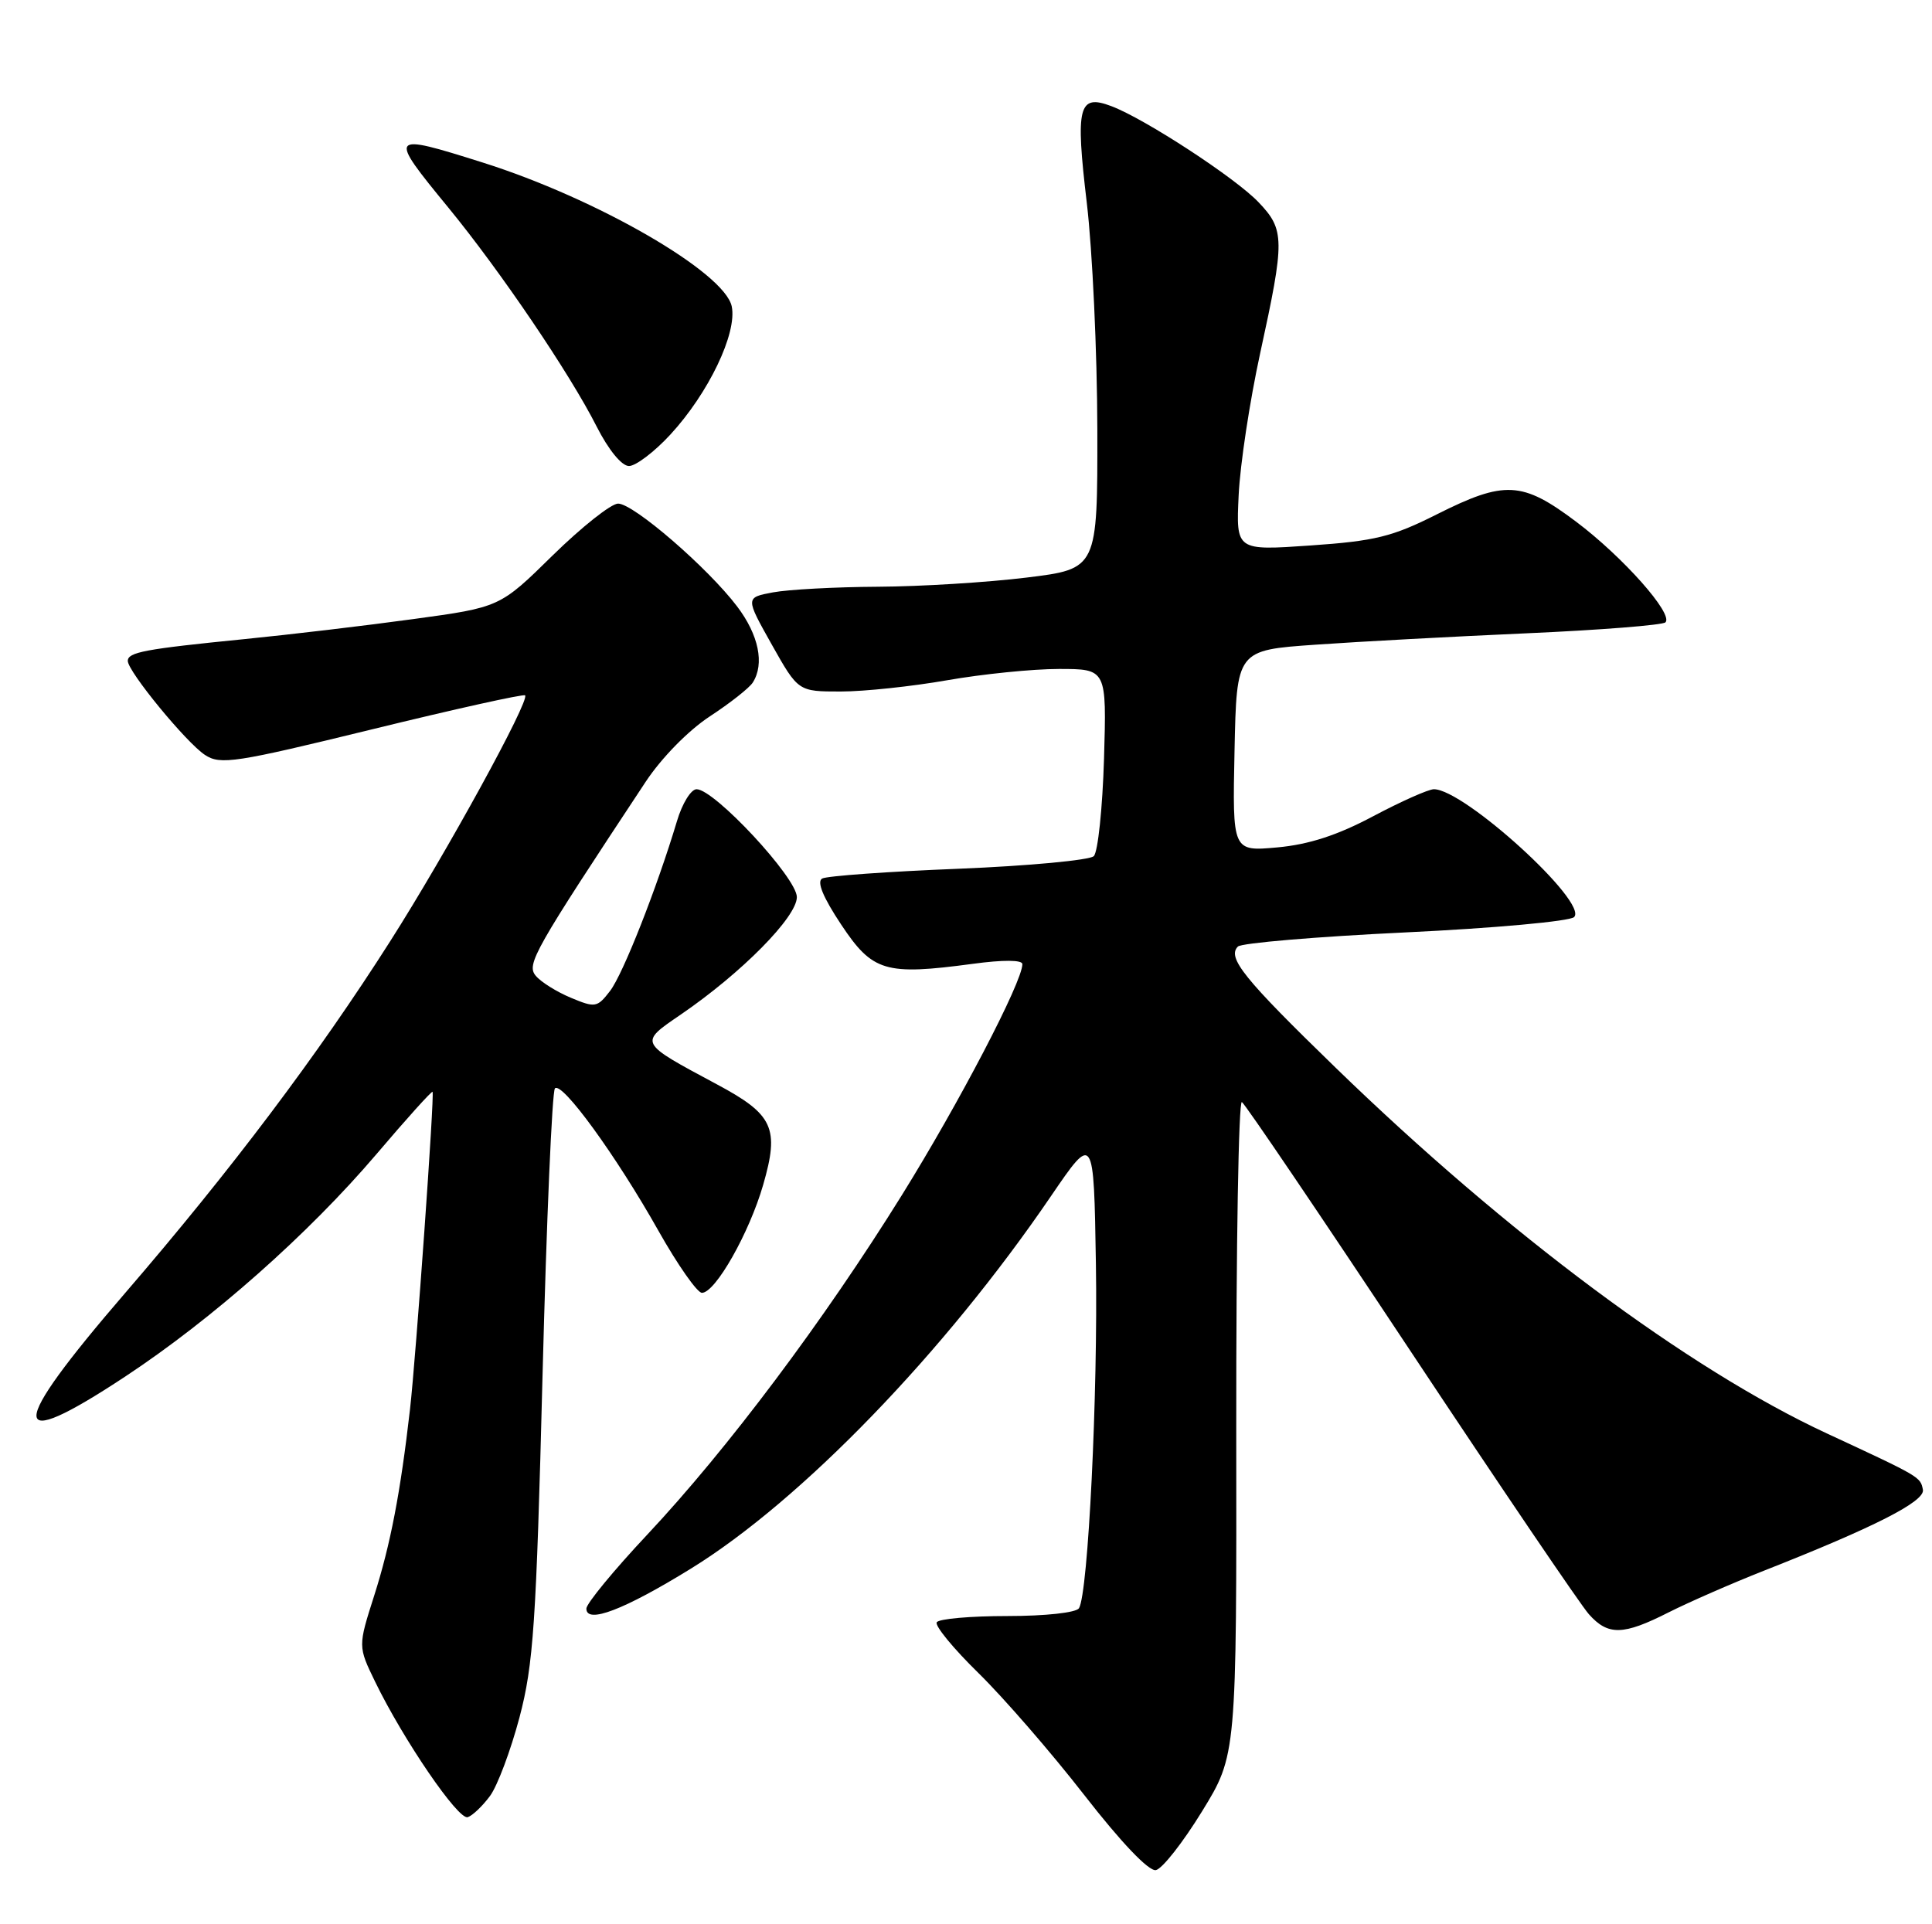 <?xml version="1.0" encoding="UTF-8" standalone="no"?>
<!DOCTYPE svg PUBLIC "-//W3C//DTD SVG 1.1//EN" "http://www.w3.org/Graphics/SVG/1.1/DTD/svg11.dtd" >
<svg xmlns="http://www.w3.org/2000/svg" xmlns:xlink="http://www.w3.org/1999/xlink" version="1.1" viewBox="0 0 257 256">
 <g >
 <path fill="currentColor"
d=" M 159.89 241.00 C 164.50 233.50 164.50 233.50 164.45 189.82 C 164.43 165.79 164.76 146.35 165.20 146.62 C 165.64 146.89 175.75 161.83 187.67 179.81 C 199.59 197.79 210.25 213.51 211.35 214.75 C 213.91 217.63 215.92 217.58 221.97 214.51 C 224.67 213.15 230.40 210.64 234.69 208.95 C 249.39 203.16 256.10 199.74 255.79 198.19 C 255.45 196.48 255.49 196.50 243.00 190.70 C 224.64 182.17 200.47 164.18 177.67 142.05 C 165.46 130.20 163.20 127.40 164.67 125.93 C 165.14 125.46 175.17 124.61 186.95 124.05 C 198.74 123.49 208.83 122.57 209.39 122.01 C 211.32 120.08 194.77 105.00 190.74 105.00 C 190.02 105.00 186.38 106.62 182.65 108.60 C 177.90 111.13 174.09 112.36 169.91 112.74 C 163.94 113.28 163.94 113.28 164.22 99.89 C 164.50 86.50 164.50 86.50 175.00 85.77 C 180.78 85.36 193.46 84.68 203.18 84.25 C 212.91 83.82 221.17 83.16 221.54 82.80 C 222.64 81.70 215.89 74.09 209.65 69.40 C 202.48 64.01 200.16 63.89 191.11 68.44 C 185.22 71.41 182.89 71.98 174.34 72.57 C 164.42 73.26 164.42 73.26 164.77 65.88 C 164.96 61.82 166.25 53.33 167.63 47.00 C 170.93 31.87 170.92 30.57 167.40 26.89 C 164.31 23.65 152.27 15.79 147.83 14.12 C 143.47 12.47 143.04 14.14 144.57 27.00 C 145.32 33.33 145.95 46.87 145.97 57.09 C 146.00 75.68 146.00 75.68 136.56 76.84 C 131.37 77.48 122.48 78.03 116.81 78.06 C 111.14 78.09 104.85 78.43 102.82 78.81 C 99.15 79.50 99.15 79.50 102.66 85.75 C 106.18 92.00 106.18 92.00 111.84 92.00 C 114.95 92.00 121.33 91.32 126.00 90.50 C 130.68 89.68 137.36 89.00 140.86 89.00 C 147.21 89.00 147.21 89.00 146.86 100.95 C 146.66 107.52 146.05 113.35 145.50 113.90 C 144.95 114.44 136.85 115.20 127.50 115.58 C 118.15 115.95 109.99 116.54 109.37 116.88 C 108.62 117.29 109.49 119.39 111.89 123.00 C 116.07 129.29 117.75 129.79 129.40 128.23 C 133.44 127.68 136.00 127.70 136.00 128.27 C 136.00 130.62 127.59 146.74 119.97 159.00 C 109.59 175.70 96.78 192.78 86.12 204.15 C 81.65 208.91 78.00 213.35 78.00 214.01 C 78.00 216.09 83.01 214.18 91.91 208.69 C 106.58 199.64 125.63 179.94 139.80 159.14 C 145.50 150.79 145.50 150.79 145.78 168.14 C 146.06 185.41 144.75 211.97 143.53 213.96 C 143.16 214.55 139.08 215.00 134.00 215.00 C 129.11 215.00 124.89 215.37 124.61 215.83 C 124.32 216.28 126.82 219.32 130.15 222.58 C 133.48 225.84 139.82 233.14 144.22 238.80 C 149.15 245.14 152.82 248.99 153.76 248.80 C 154.60 248.64 157.36 245.12 159.89 241.00 Z  M 65.18 238.94 C 66.17 237.60 67.93 232.90 69.10 228.50 C 70.96 221.45 71.33 216.06 72.17 183.00 C 72.70 162.38 73.44 145.19 73.82 144.80 C 74.76 143.84 81.98 153.78 87.59 163.75 C 90.15 168.29 92.75 172.00 93.37 172.00 C 95.16 172.00 99.67 164.04 101.52 157.63 C 103.70 150.07 102.88 148.28 95.36 144.26 C 84.88 138.64 84.96 138.81 90.60 134.95 C 98.65 129.44 106.00 122.00 106.00 119.35 C 106.00 116.79 95.04 105.00 92.66 105.00 C 91.92 105.00 90.74 106.91 90.05 109.25 C 87.39 118.12 82.88 129.59 81.15 131.84 C 79.45 134.05 79.18 134.10 75.93 132.74 C 74.04 131.95 71.94 130.64 71.26 129.81 C 70.00 128.29 71.02 126.50 85.89 104.01 C 88.00 100.82 91.58 97.17 94.42 95.31 C 97.11 93.55 99.69 91.52 100.14 90.80 C 101.72 88.32 100.93 84.48 98.06 80.69 C 94.16 75.54 84.28 67.00 82.22 67.00 C 81.30 67.00 77.39 70.10 73.52 73.89 C 66.50 80.79 66.50 80.79 55.00 82.36 C 48.67 83.23 38.55 84.43 32.50 85.03 C 19.25 86.35 17.00 86.77 17.00 87.93 C 17.00 89.33 24.78 98.81 27.27 100.44 C 29.32 101.79 31.30 101.48 49.50 97.03 C 60.48 94.34 69.64 92.31 69.85 92.51 C 70.51 93.18 59.35 113.54 51.90 125.23 C 42.28 140.35 30.72 155.70 16.67 172.00 C 0.92 190.27 0.91 193.53 16.64 183.15 C 28.26 175.48 41.01 164.19 50.06 153.57 C 54.06 148.86 57.43 145.12 57.54 145.26 C 57.82 145.61 55.34 180.43 54.54 187.50 C 53.27 198.57 51.95 205.46 49.78 212.27 C 47.62 219.04 47.62 219.04 49.90 223.74 C 53.66 231.48 60.97 242.18 62.22 241.76 C 62.86 241.55 64.19 240.28 65.18 238.94 Z  M 89.17 57.82 C 94.25 52.31 98.07 44.34 97.34 40.77 C 96.40 36.24 79.39 26.41 64.20 21.62 C 51.68 17.67 51.58 17.80 59.64 27.62 C 66.56 36.06 75.81 49.71 79.37 56.75 C 80.95 59.86 82.70 62.00 83.67 62.00 C 84.57 62.00 87.05 60.12 89.17 57.82 Z "/>
</g>
</svg>